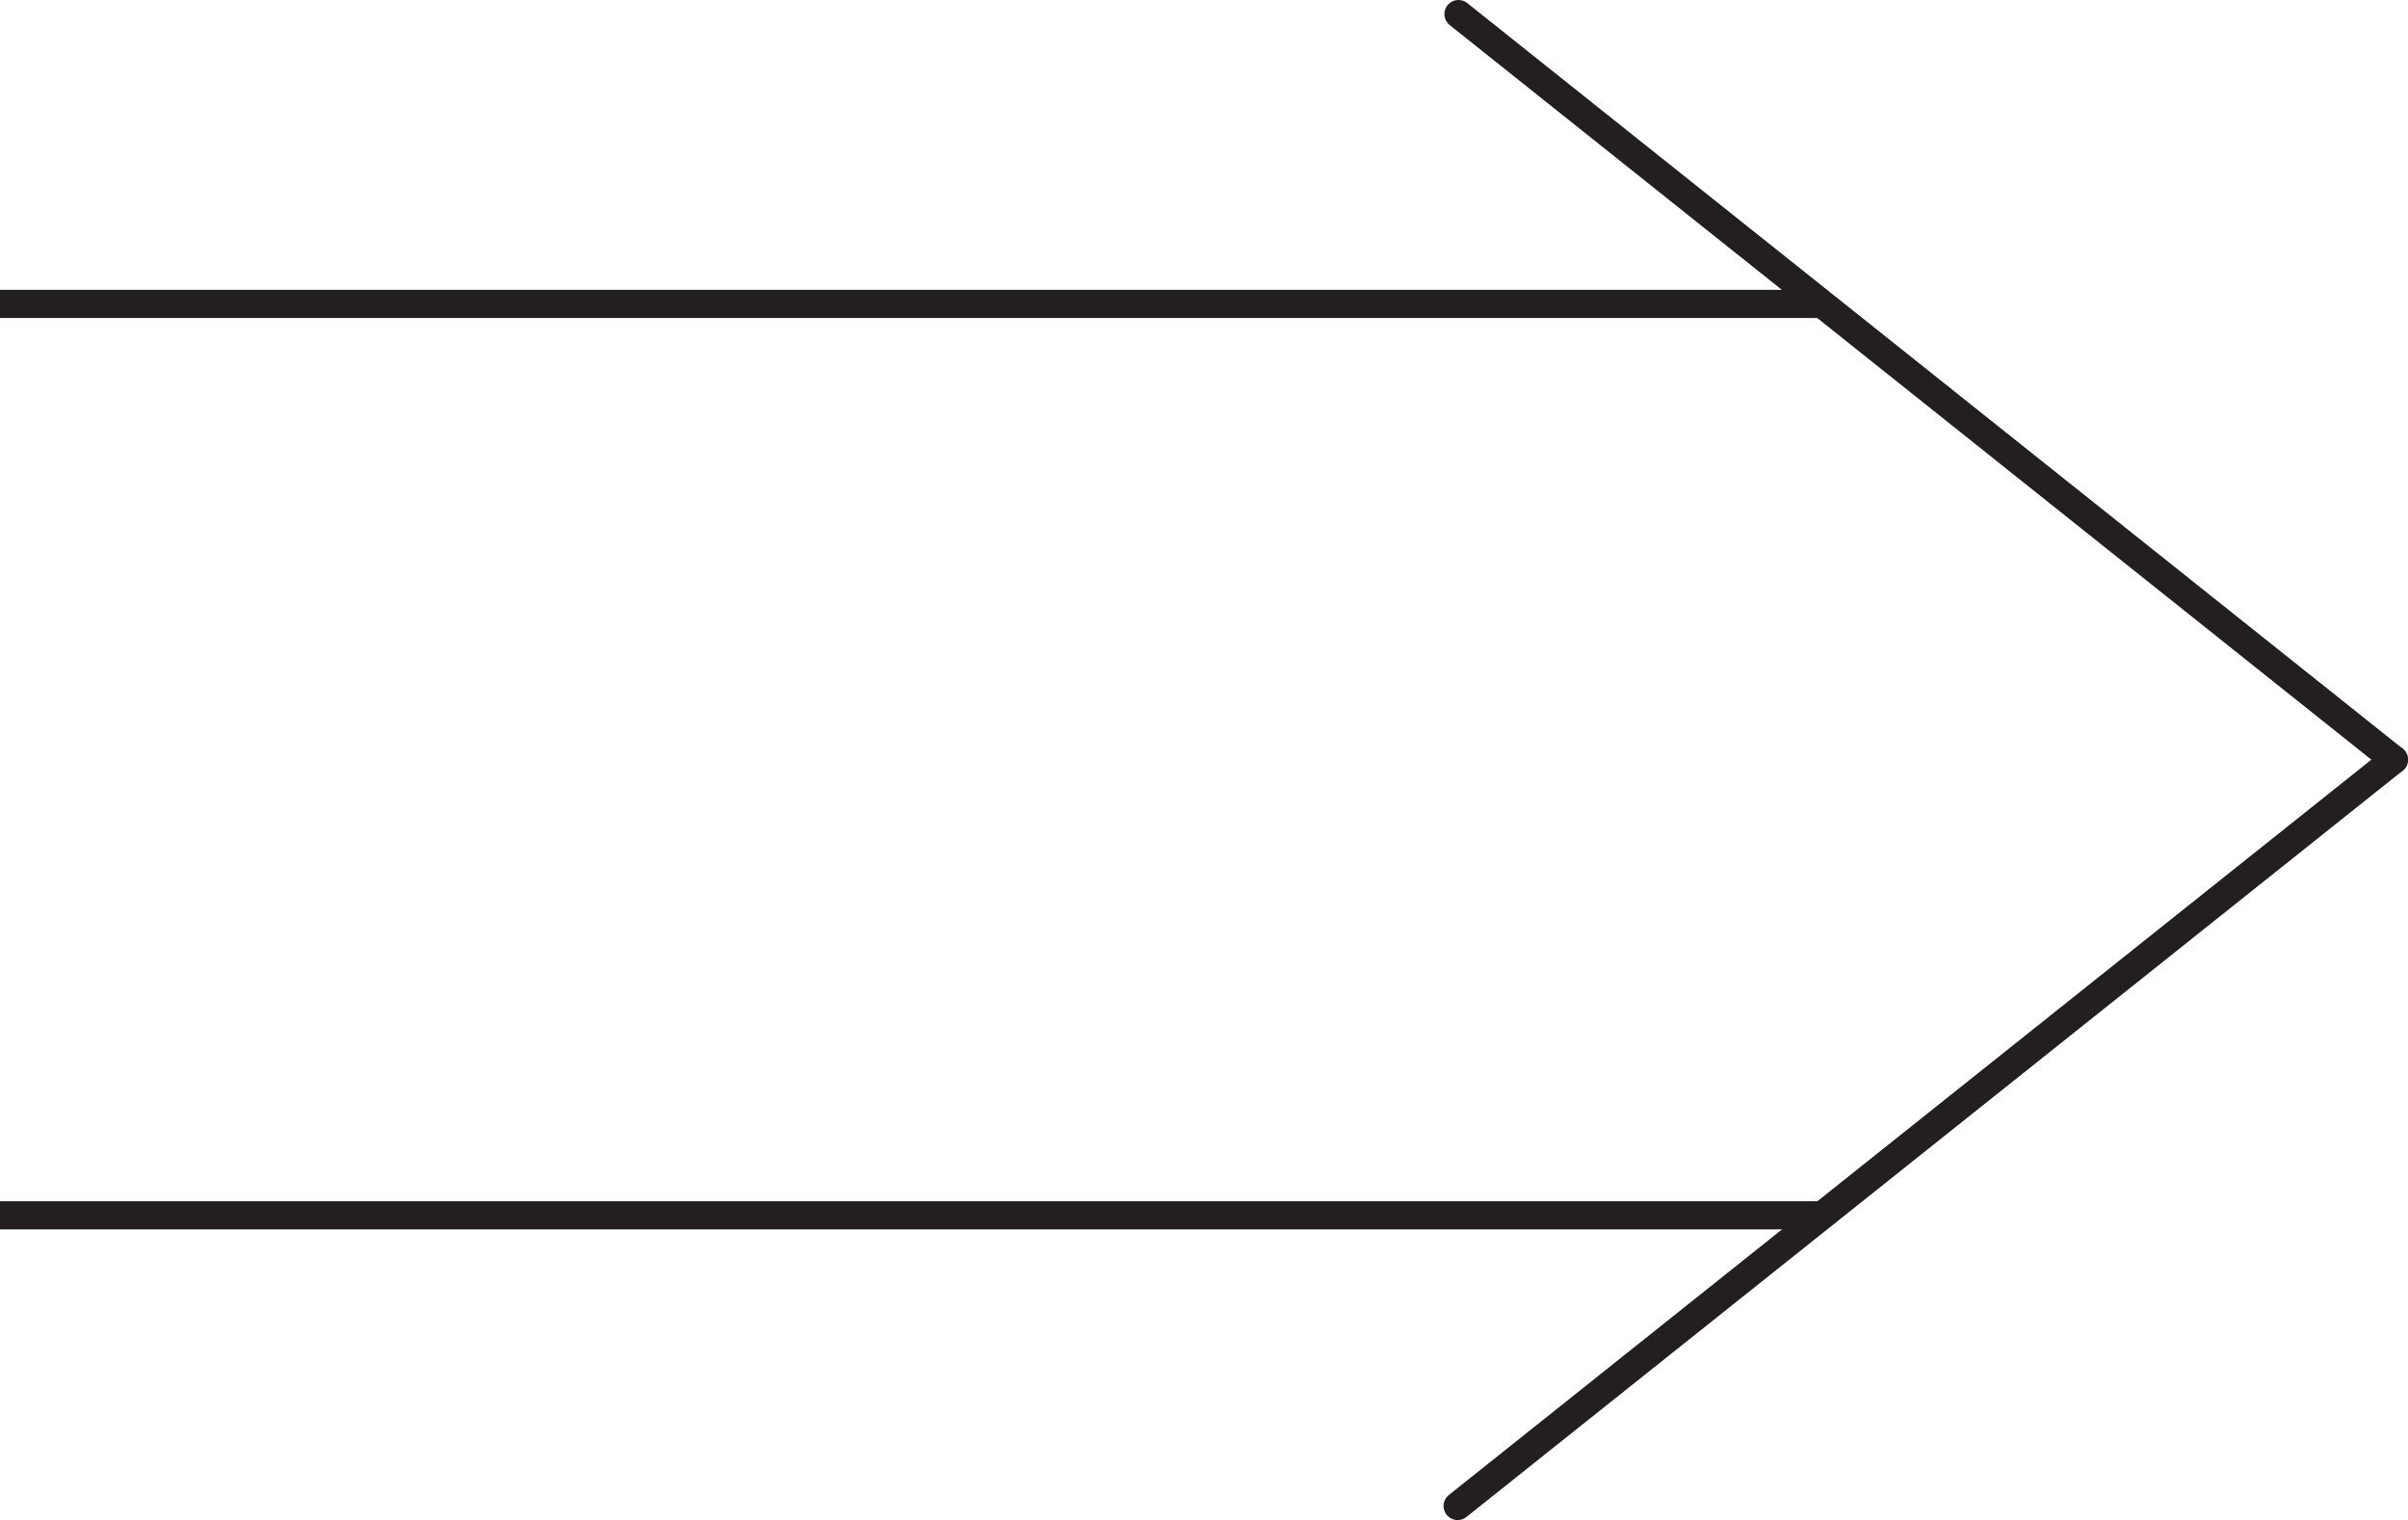 <svg xmlns="http://www.w3.org/2000/svg" viewBox="0 0 171.08 107.99"><defs><style>.cls-1,.cls-2{fill:none;stroke:#231f20;stroke-miterlimit:10;stroke-width:2px;}.cls-2{stroke-linecap:round;}</style></defs><title>0</title><g id="Arrows"><g id="Arrows_of_Action" data-name="Arrows of Action"><g id="Inflate_here" data-name="Inflate here"><line class="cls-1" y1="21.59" x2="129.46" y2="21.59"/><line class="cls-1" y1="86.34" x2="129.46" y2="86.34"/><line class="cls-2" x1="103.62" y1="1" x2="170.08" y2="53.97"/><line class="cls-2" x1="103.56" y1="106.99" x2="170.08" y2="53.97"/></g></g></g></svg>